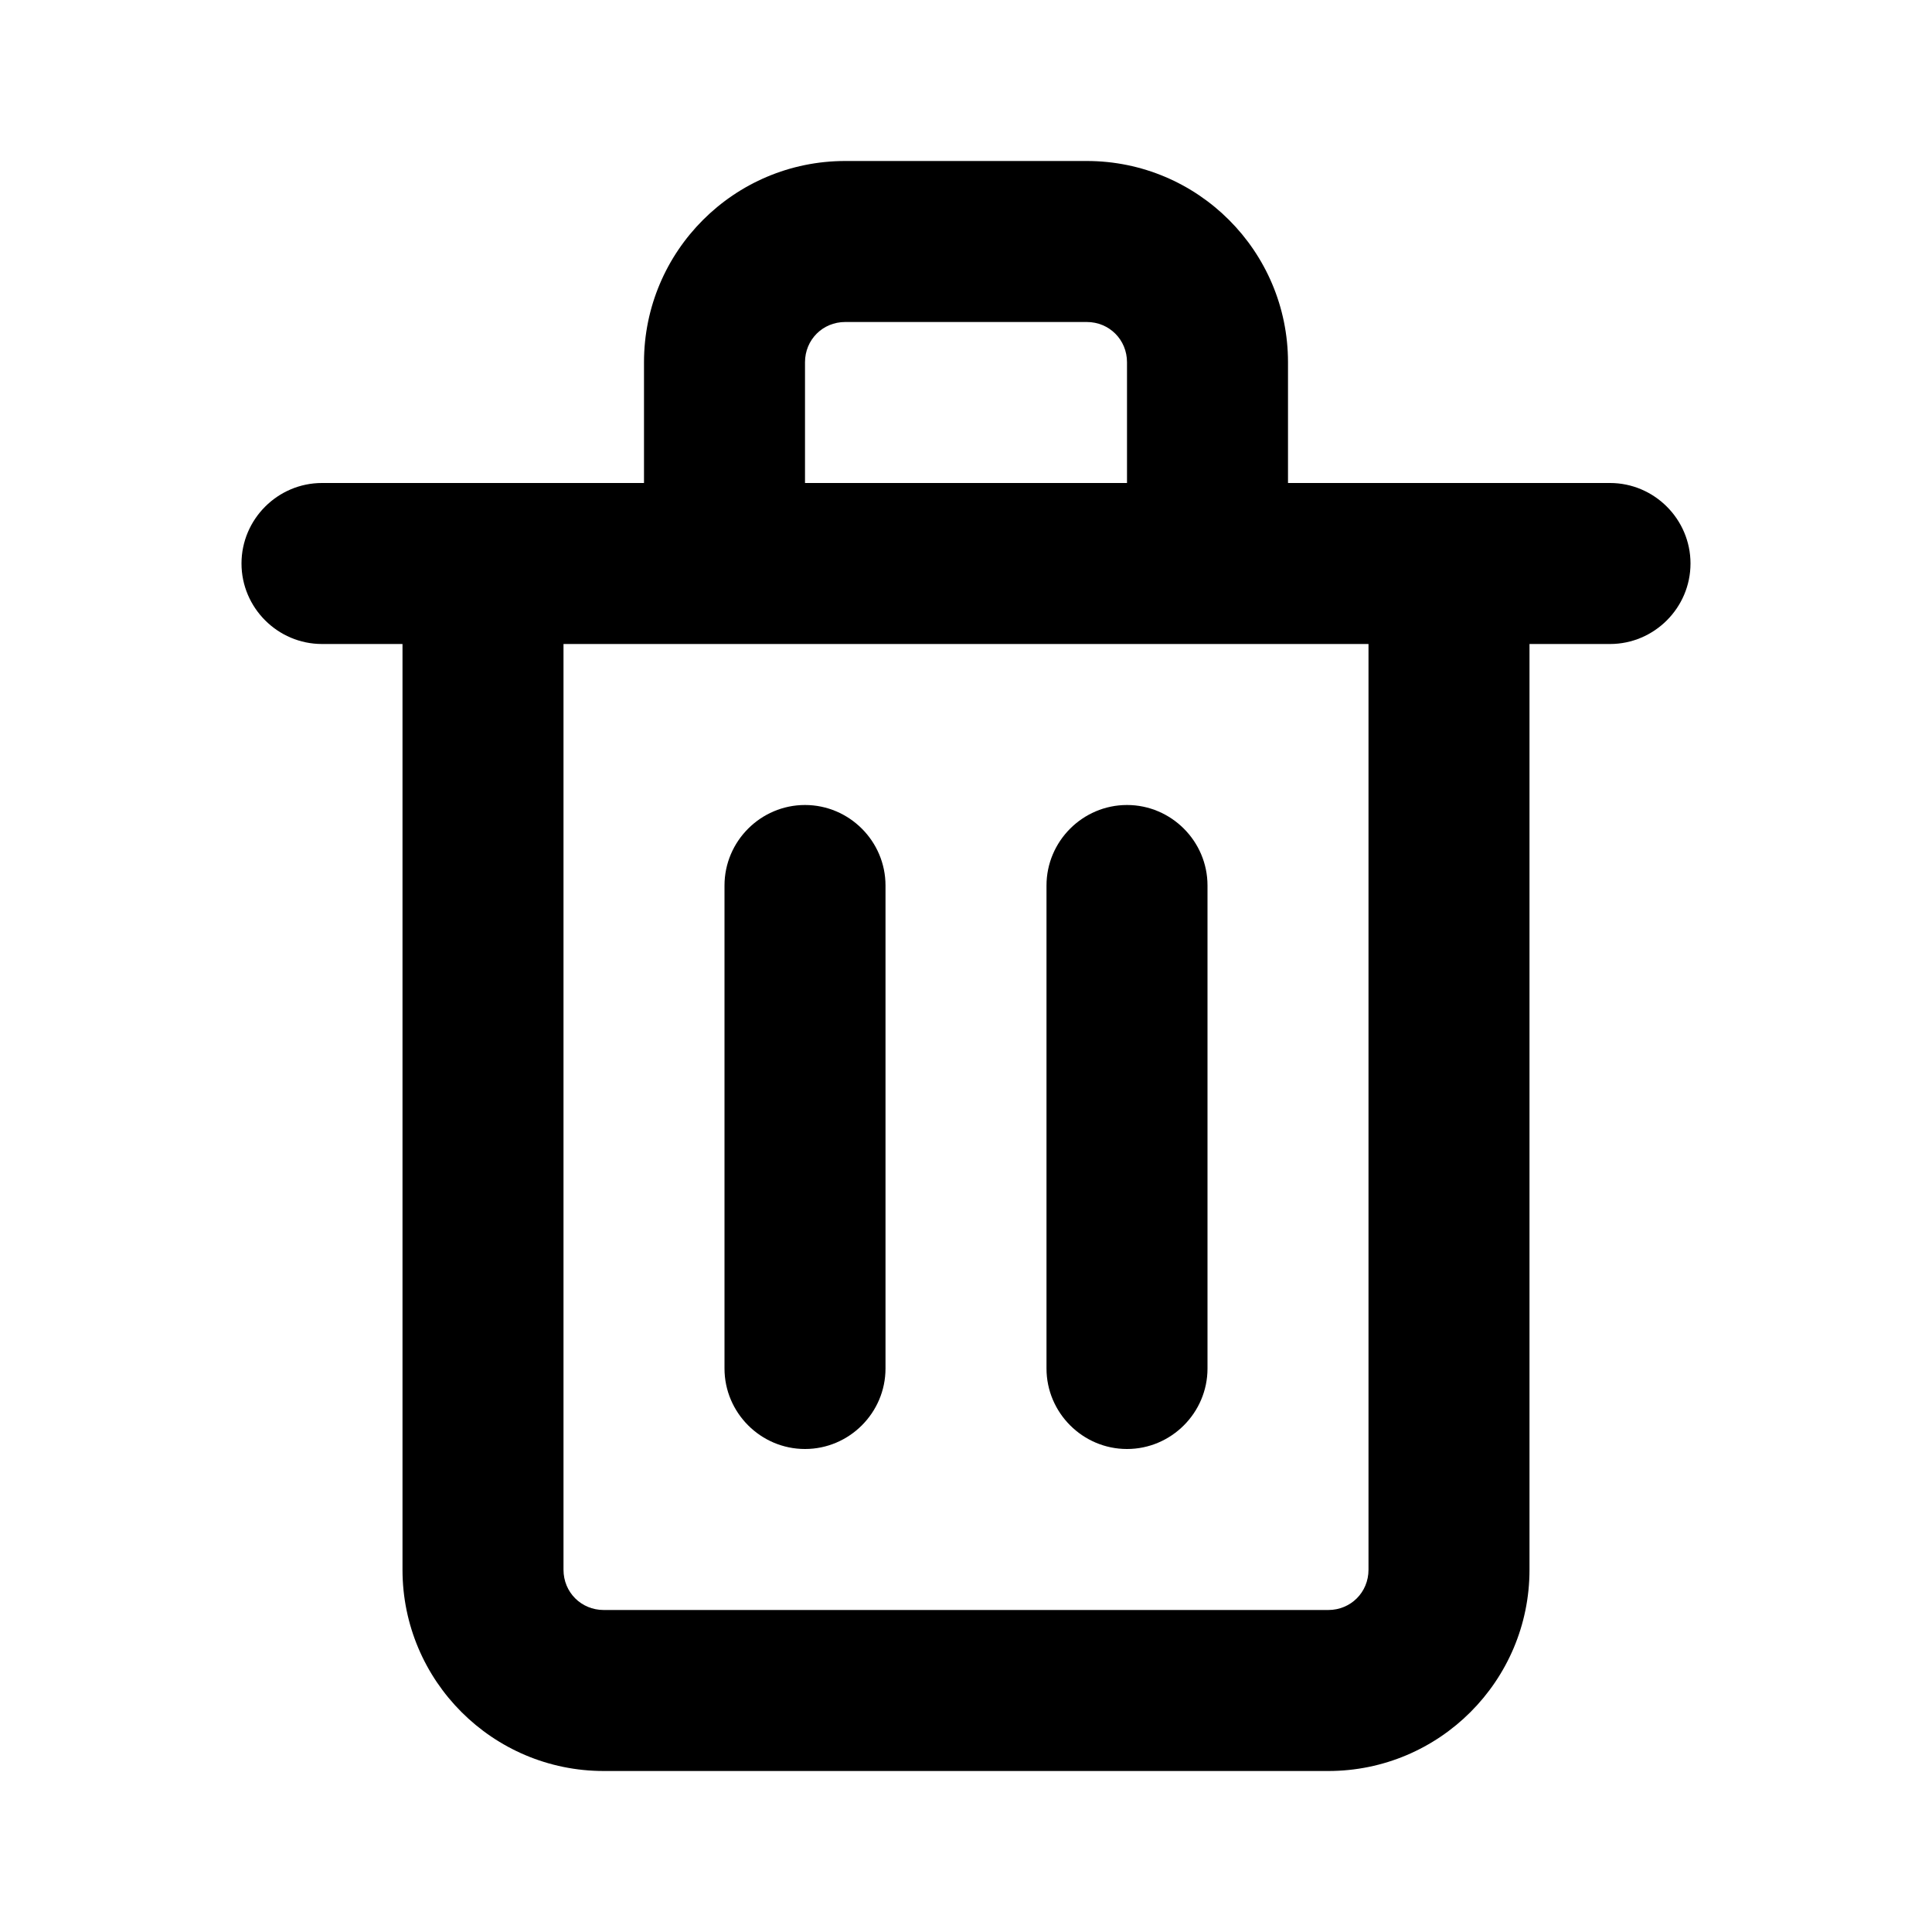 <?xml version="1.0" encoding="UTF-8"?><svg id="Layer_1" xmlns="http://www.w3.org/2000/svg" viewBox="0 0 24 24"><path d="M13,17v-6c0-.55,.45-1,1-1s1,.45,1,1v6c0,.55-.45,1-1,1s-1-.45-1-1Zm-3,1c.55,0,1-.45,1-1v-6c0-.55-.45-1-1-1s-1,.45-1,1v6c0,.55,.45,1,1,1ZM21,7c0,.55-.45,1-1,1h-1v11.5c0,1.38-1.12,2.5-2.5,2.5H7.5c-1.38,0-2.5-1.12-2.5-2.5V8h-1c-.55,0-1-.45-1-1s.45-1,1-1h4v-1.5c0-1.38,1.12-2.5,2.5-2.5h3c1.38,0,2.5,1.12,2.5,2.5v1.5h4c.55,0,1,.45,1,1Zm-11-1h4v-1.5c0-.28-.22-.5-.5-.5h-3c-.28,0-.5,.22-.5,.5v1.5Zm7,2H7v11.5c0,.28,.22,.5,.5,.5h9c.28,0,.5-.22,.5-.5V8Z"/></svg>